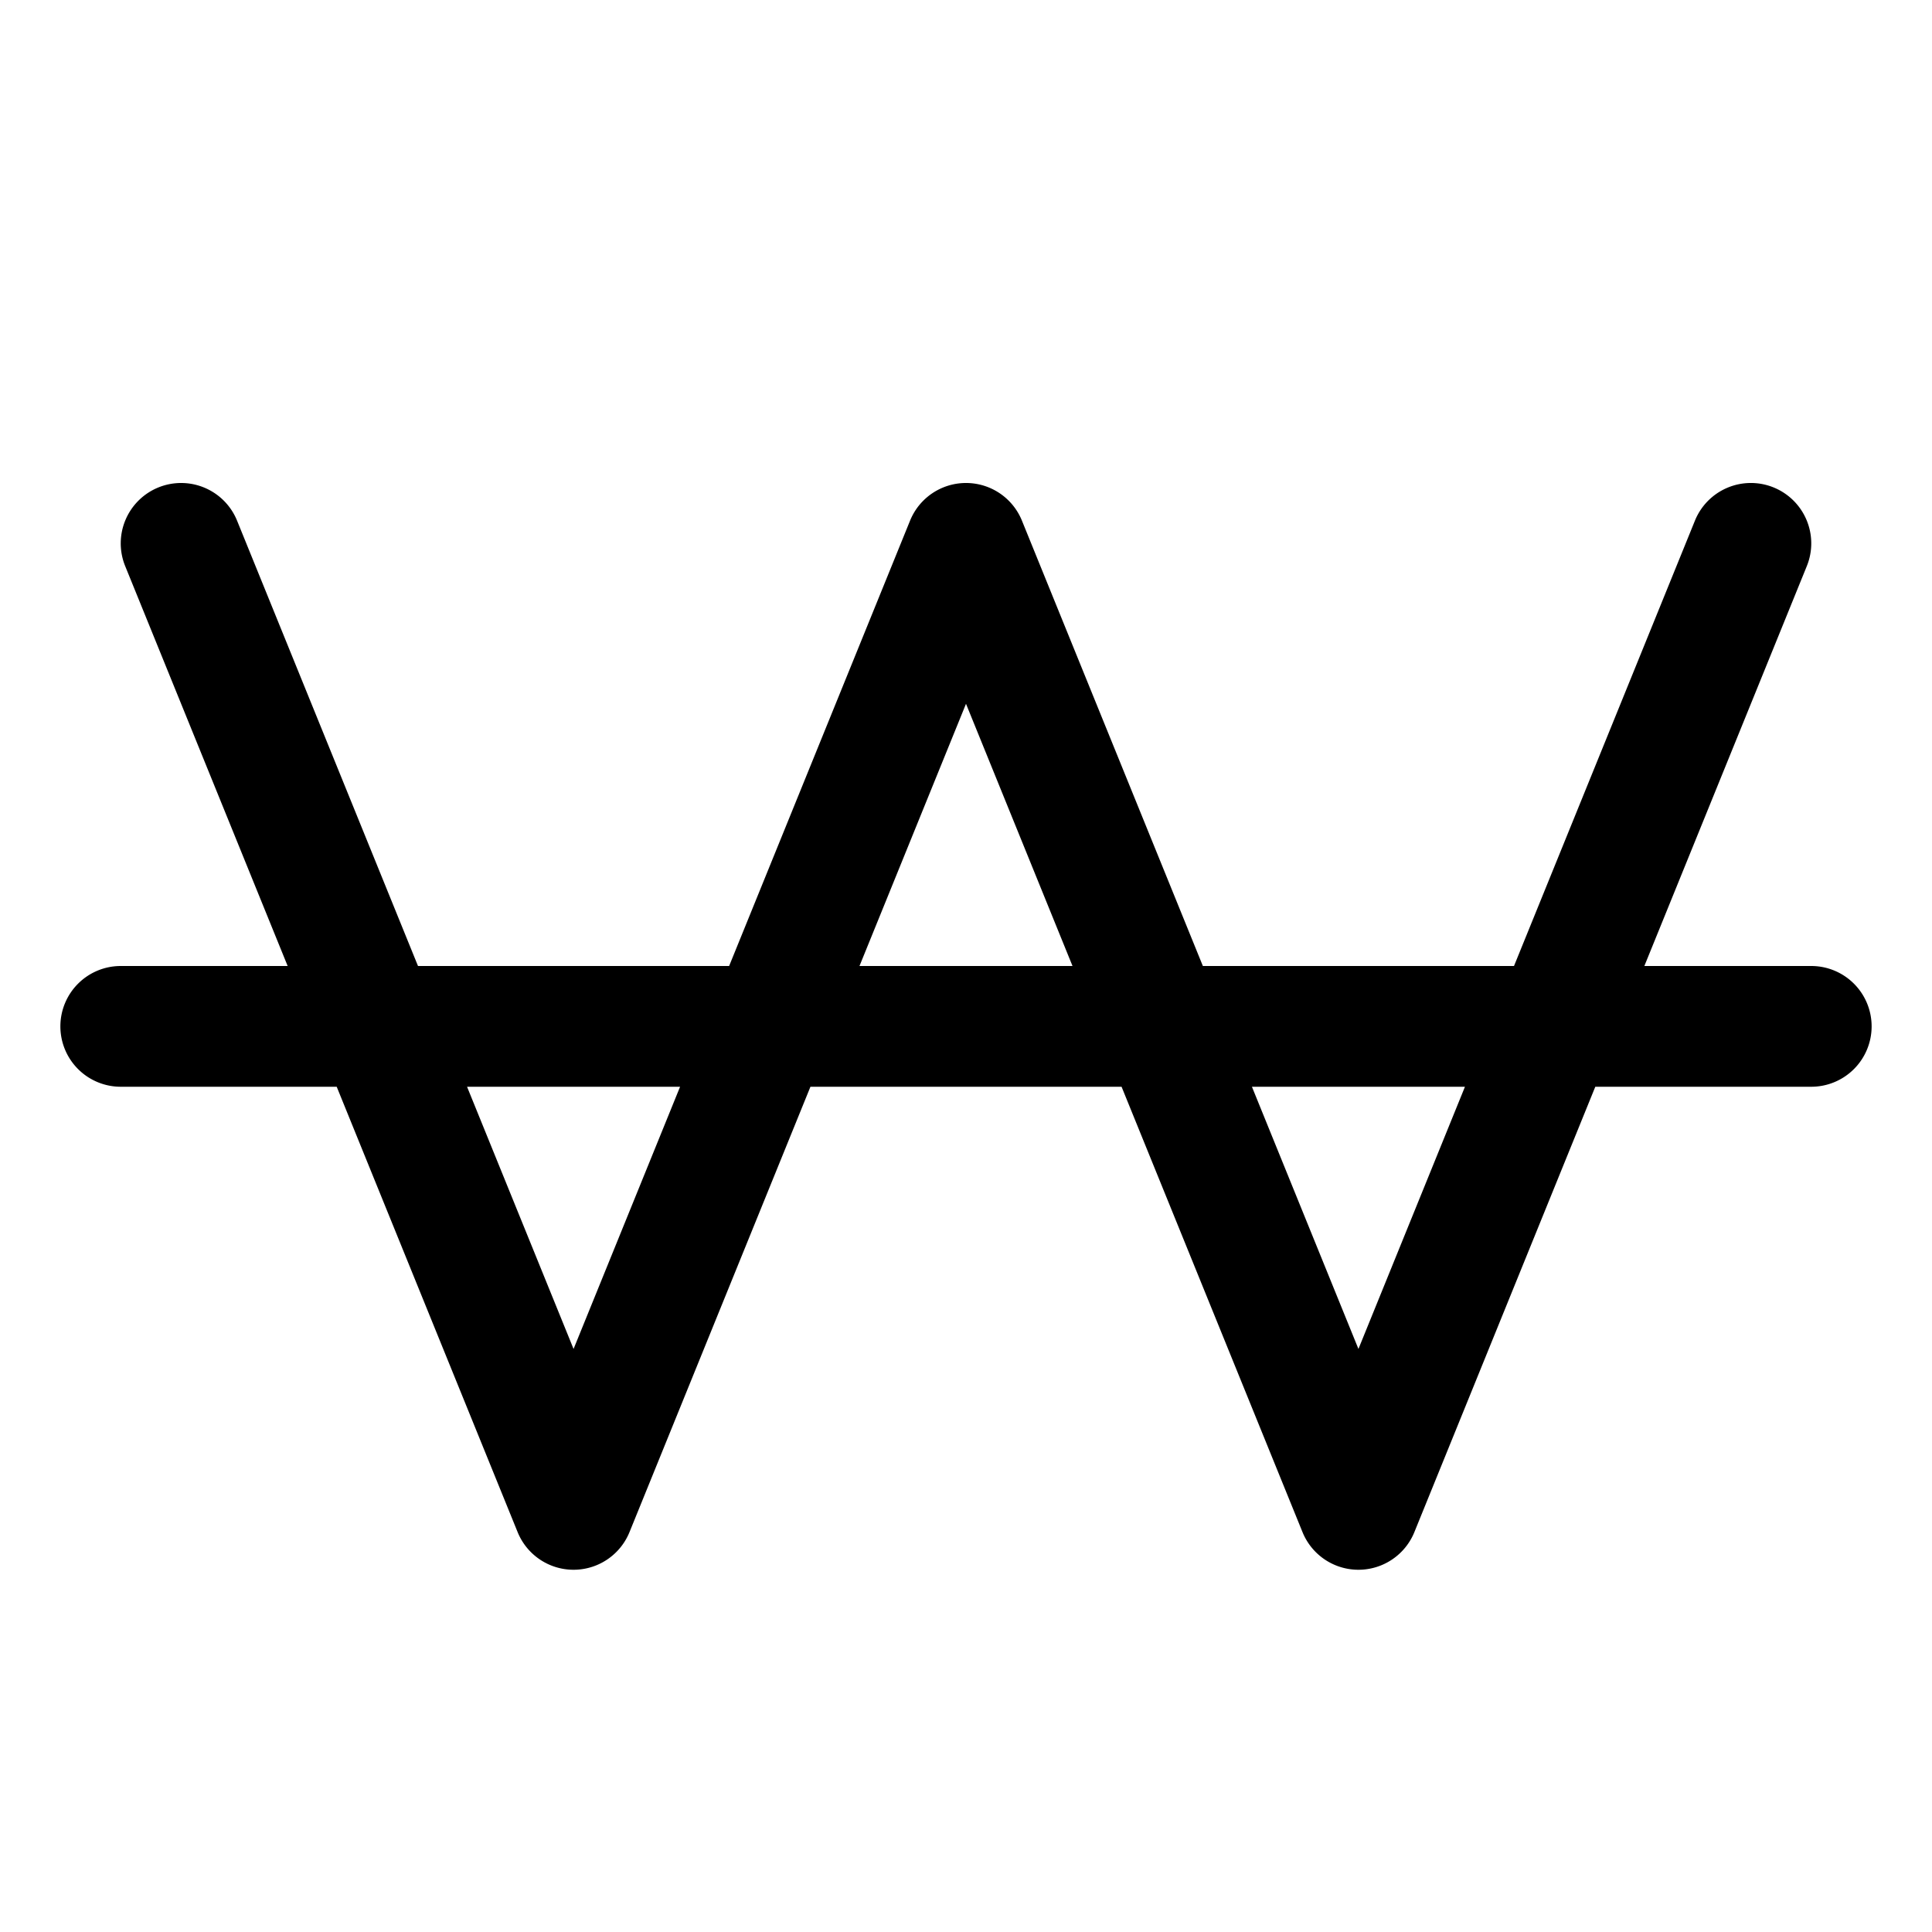 <svg xmlns="http://www.w3.org/2000/svg" viewBox="0 0 256 256"><path d="M24.055 64a8 8 0 0 0-3.067.588 8 8 0 0 0-4.4 10.424L38.115 128H16a8 8 0 0 0-8 8 8 8 0 0 0 8 8h28.615l23.973 59.012a8 8 0 0 0 14.824 0L107.387 144h41.226l23.975 59.012a8 8 0 0 0 14.824 0L211.385 144H240a8 8 0 0 0 8-8 8 8 0 0 0-8-8h-22.115l21.527-52.988a8 8 0 0 0-4.4-10.424 8 8 0 0 0-10.424 4.4L200.613 128h-41.226l-23.975-59.012a8 8 0 0 0-14.824 0L96.613 128H55.387L31.412 68.988A8 8 0 0 0 24.055 64zM128 93.258 142.113 128h-28.226zM61.887 144h28.226L76 178.742zm104 0h28.226L180 178.742z"/></svg>